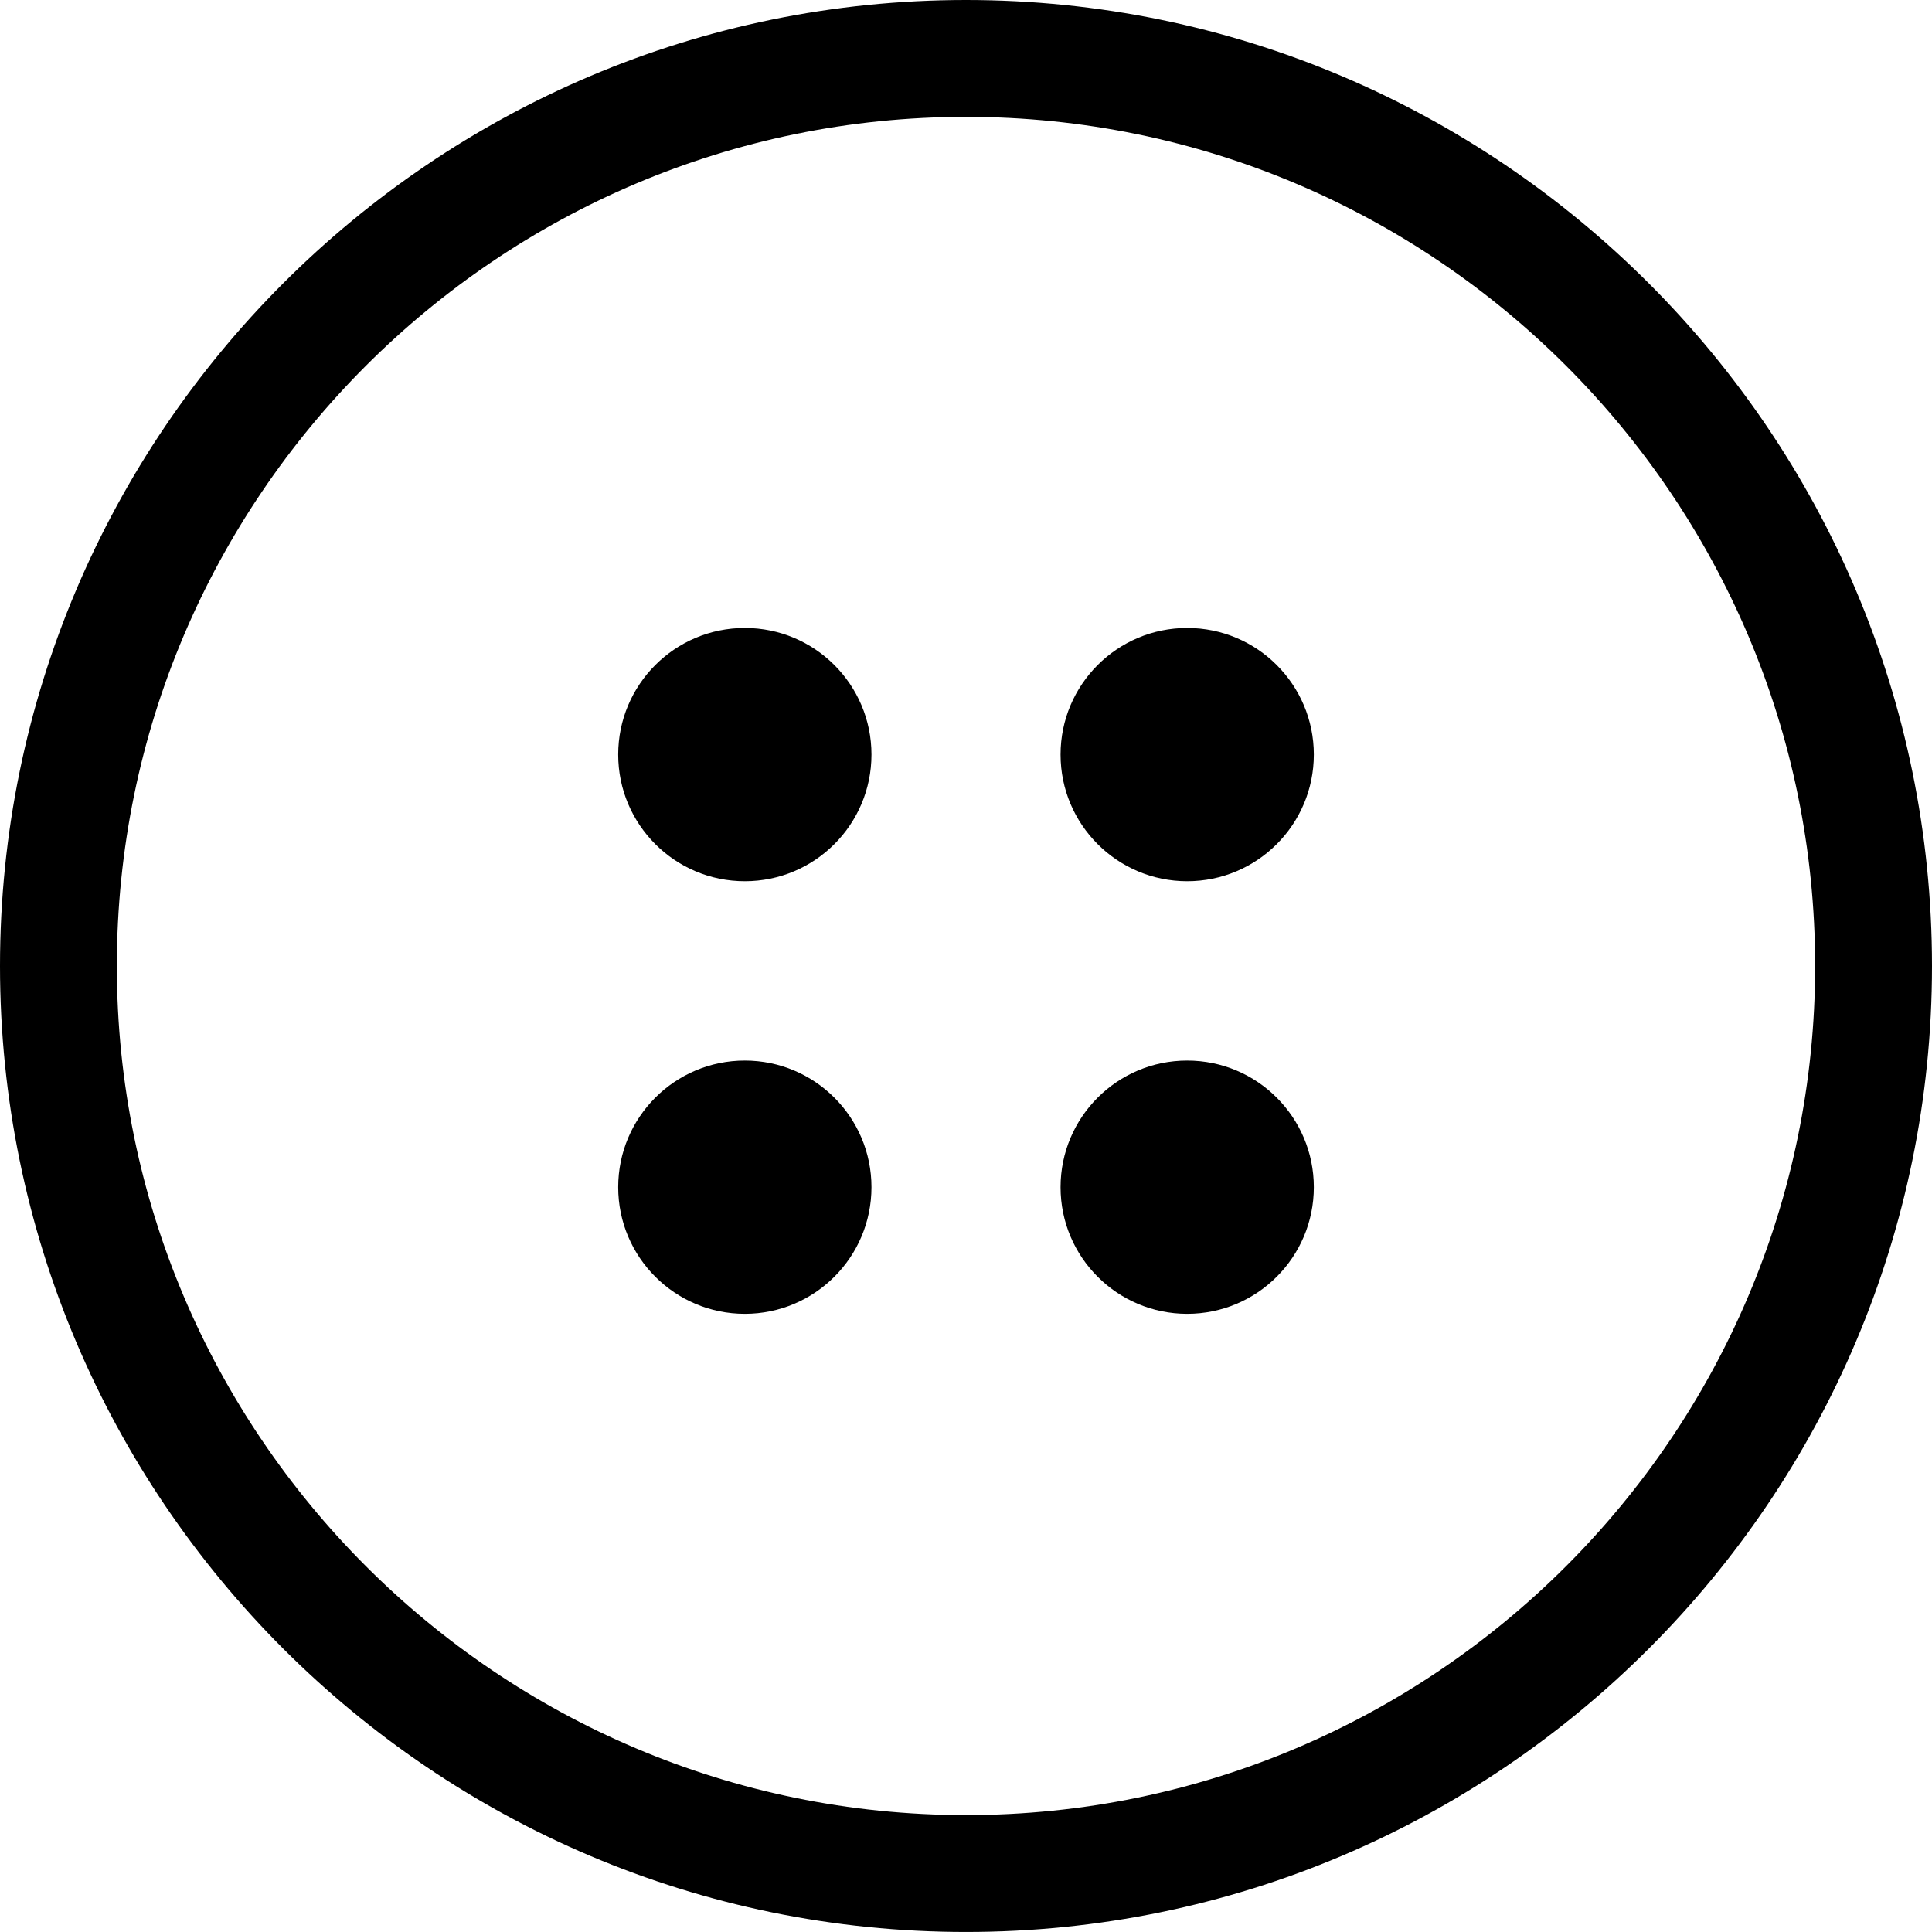 <?xml version="1.0" encoding="iso-8859-1"?>
<!-- Generator: Adobe Illustrator 16.0.4, SVG Export Plug-In . SVG Version: 6.00 Build 0)  -->
<!DOCTYPE svg PUBLIC "-//W3C//DTD SVG 1.1//EN" "http://www.w3.org/Graphics/SVG/1.1/DTD/svg11.dtd">
<svg version="1.1" id="Capa_1" xmlns="http://www.w3.org/2000/svg" xmlns:xlink="http://www.w3.org/1999/xlink" x="0px" y="0px"
	 width="66.136px" height="66.135px" viewBox="0 0 66.136 66.135" style="enable-background:new 0 0 66.136 66.135;"
	 xml:space="preserve">
<g>
	<path d="M33.068,66.135C14.834,66.135,0,51.301,0,33.067S14.834,0,33.068,0s33.068,14.834,33.068,33.067
		S51.302,66.135,33.068,66.135z M33.068,4C17.04,4,4,17.039,4,33.067s13.04,29.067,29.068,29.067s29.068-13.039,29.068-29.067
		S49.096,4,33.068,4z"/>
	<circle cx="25.497" cy="25.831" r="4.335"/>
	<circle cx="40.64" cy="25.831" r="4.335"/>
	<circle cx="25.497" cy="40.64" r="4.335"/>
	<circle cx="40.64" cy="40.64" r="4.335"/>
</g>
<g>
</g>
<g>
</g>
<g>
</g>
<g>
</g>
<g>
</g>
<g>
</g>
<g>
</g>
<g>
</g>
<g>
</g>
<g>
</g>
<g>
</g>
<g>
</g>
<g>
</g>
<g>
</g>
<g>
</g>
</svg>
